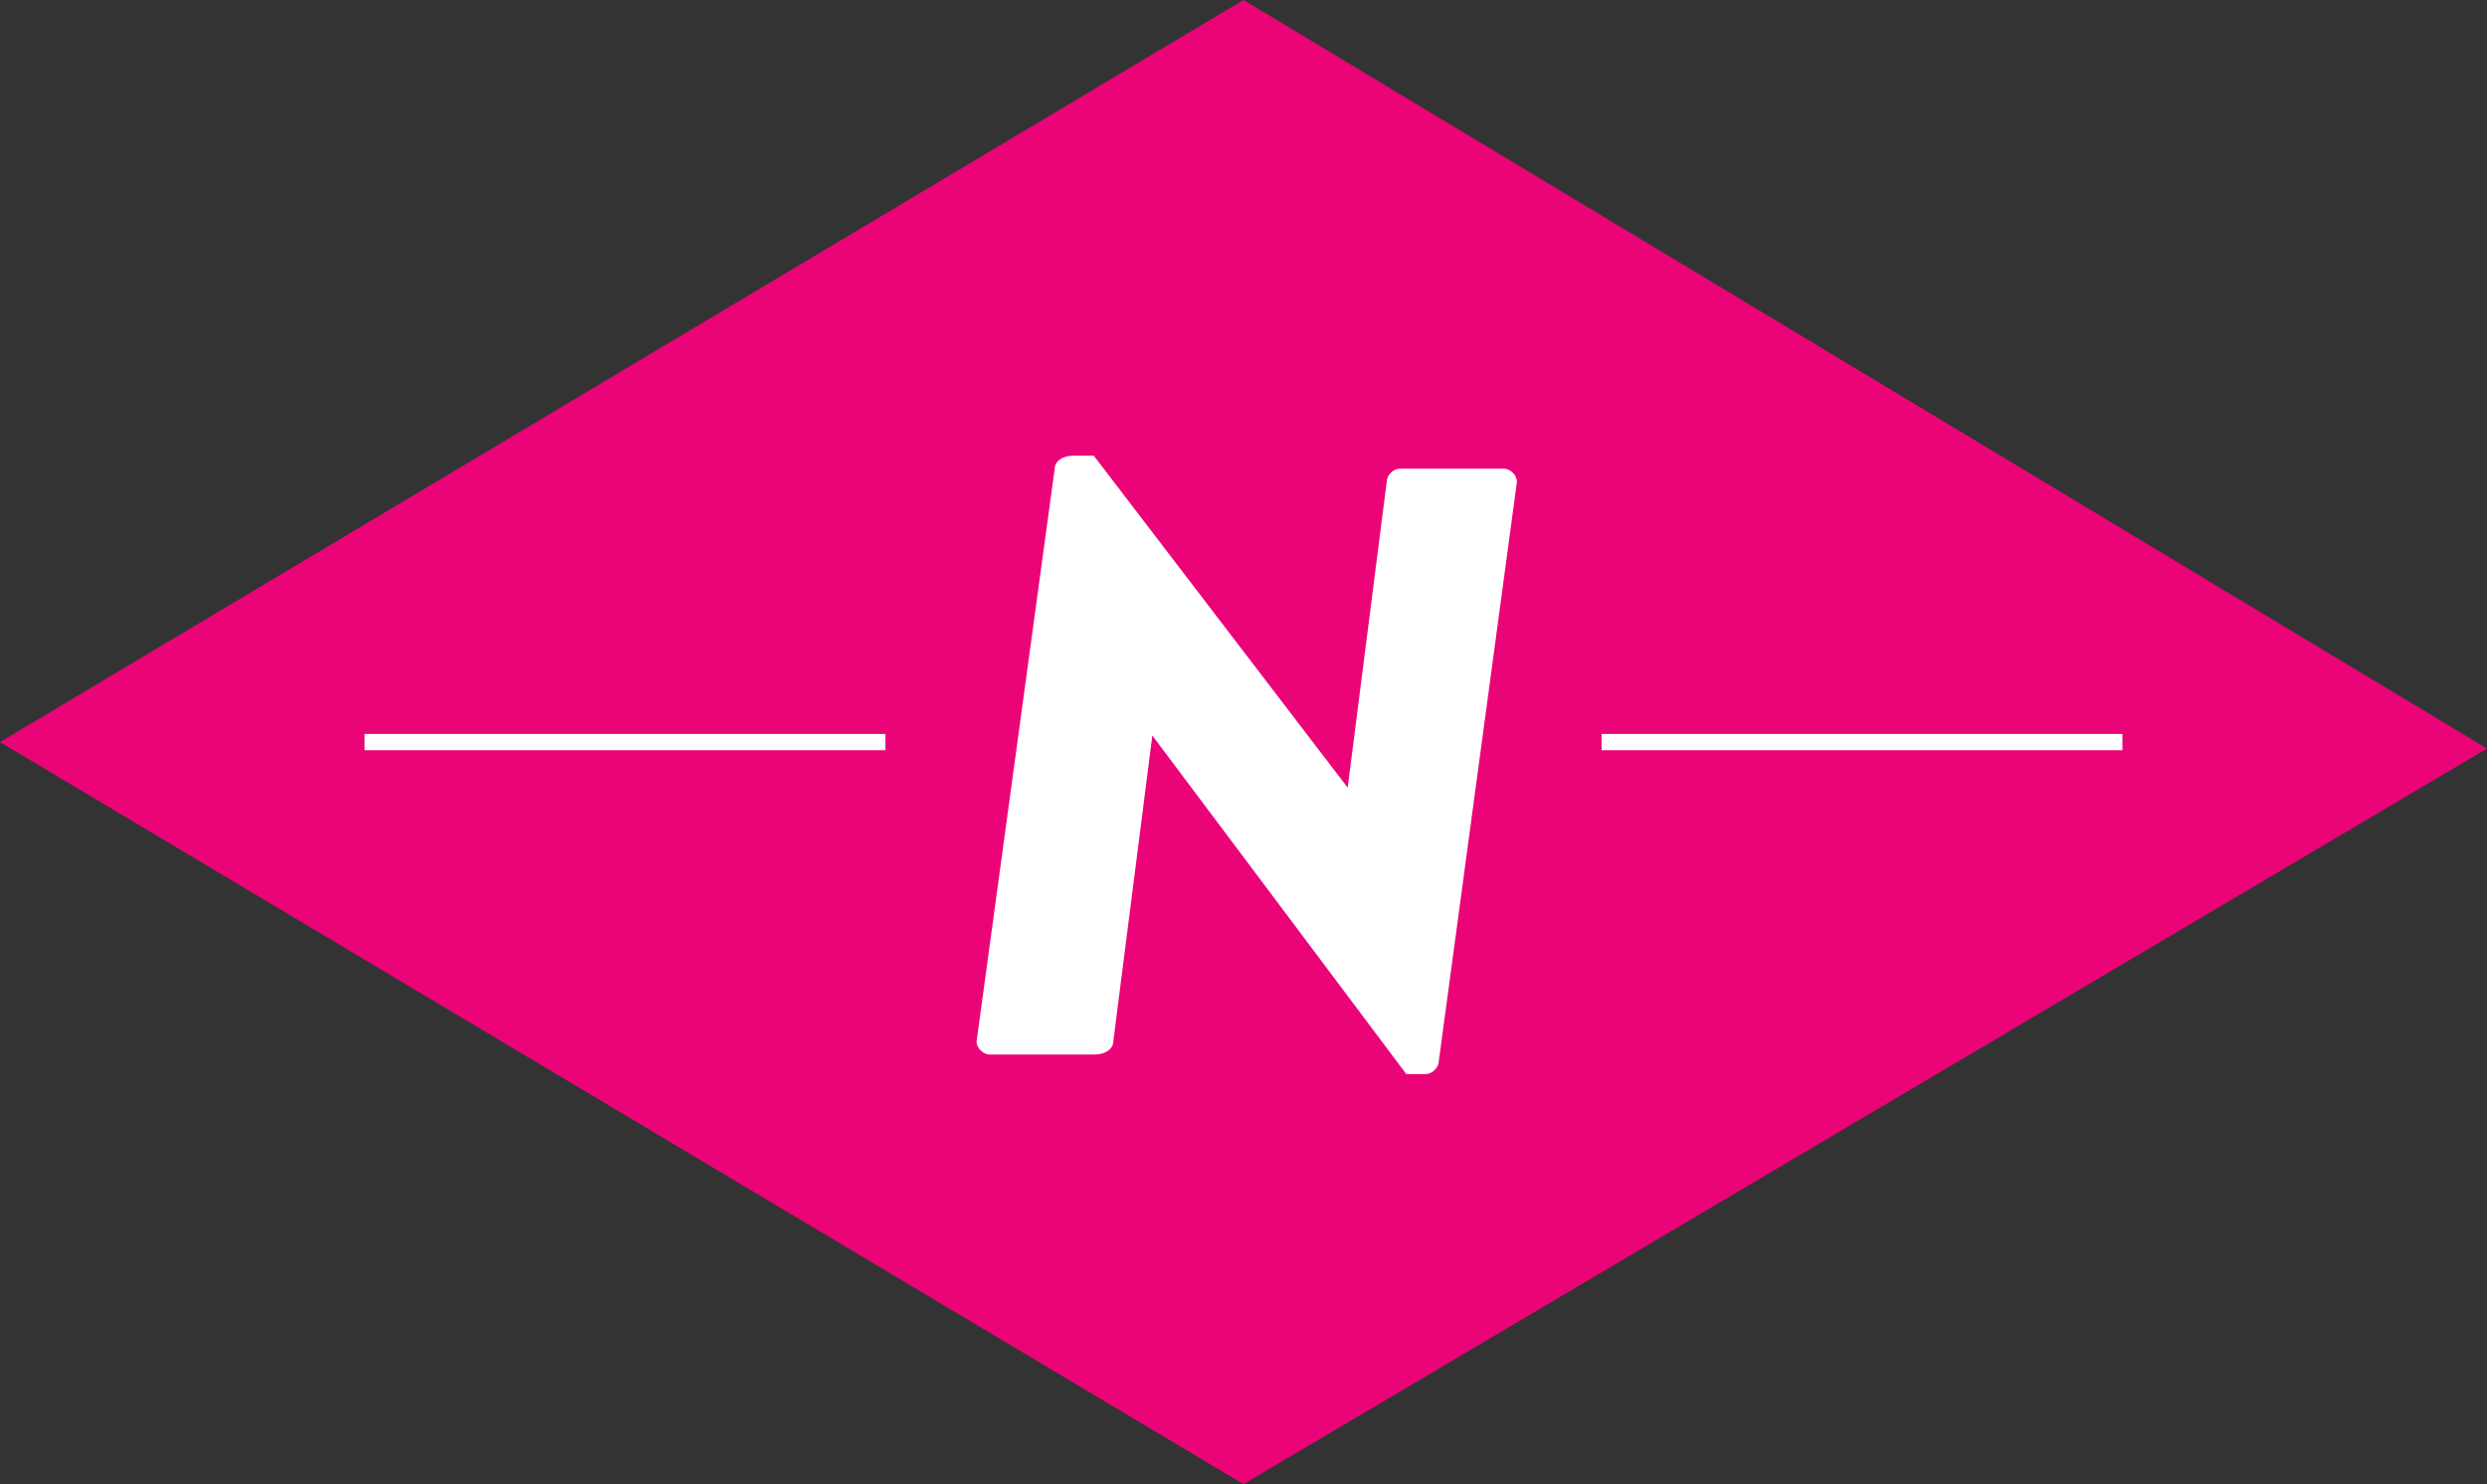 <?xml version="1.0" encoding="utf-8"?>
<!-- Generator: Adobe Illustrator 19.0.0, SVG Export Plug-In . SVG Version: 6.00 Build 0)  -->
<svg version="1.1" id="Layer_1" xmlns="http://www.w3.org/2000/svg" xmlns:xlink="http://www.w3.org/1999/xlink" x="0px" y="0px"
	 viewBox="0 0 38.2 22.8" style="enable-background:new 0 0 38.2 22.8;" xml:space="preserve">
<rect x="0" y="0" width="38.2" height="22.8" fill="#333333" stroke="none"/>
<style type="text/css">
	.st0{fill:#EB0478;}
	.st1{fill:#FFFFFF;}
	.st2{fill:none;stroke:#FFFFFF;stroke-width:0.25;stroke-miterlimit:10;}
</style>
<polygon id="XMLID_71_" class="st0" points="38.2,11.5 19.1,22.8 0,11.4 19.1,0 "/>
<g id="XMLID_56_">
	<path id="XMLID_4_" class="st1" d="M16.2,7.2c0-0.1,0.1-0.2,0.3-0.2h0.3l3.9,5.1h0l0.6-4.7c0-0.1,0.1-0.2,0.2-0.2h1.6
		c0.1,0,0.2,0.1,0.2,0.2l-1.2,8.9c0,0.1-0.1,0.2-0.2,0.2h-0.3l-3.9-5.2h0L17.1,16c0,0.1-0.1,0.2-0.3,0.2h-1.6
		c-0.1,0-0.2-0.1-0.2-0.2L16.2,7.2z"/>
</g>
<line id="XMLID_3_" class="st2" x1="5.6" y1="11.4" x2="13.6" y2="11.4"/>
<line id="XMLID_2_" class="st2" x1="24.6" y1="11.4" x2="32.6" y2="11.4"/>
</svg>

